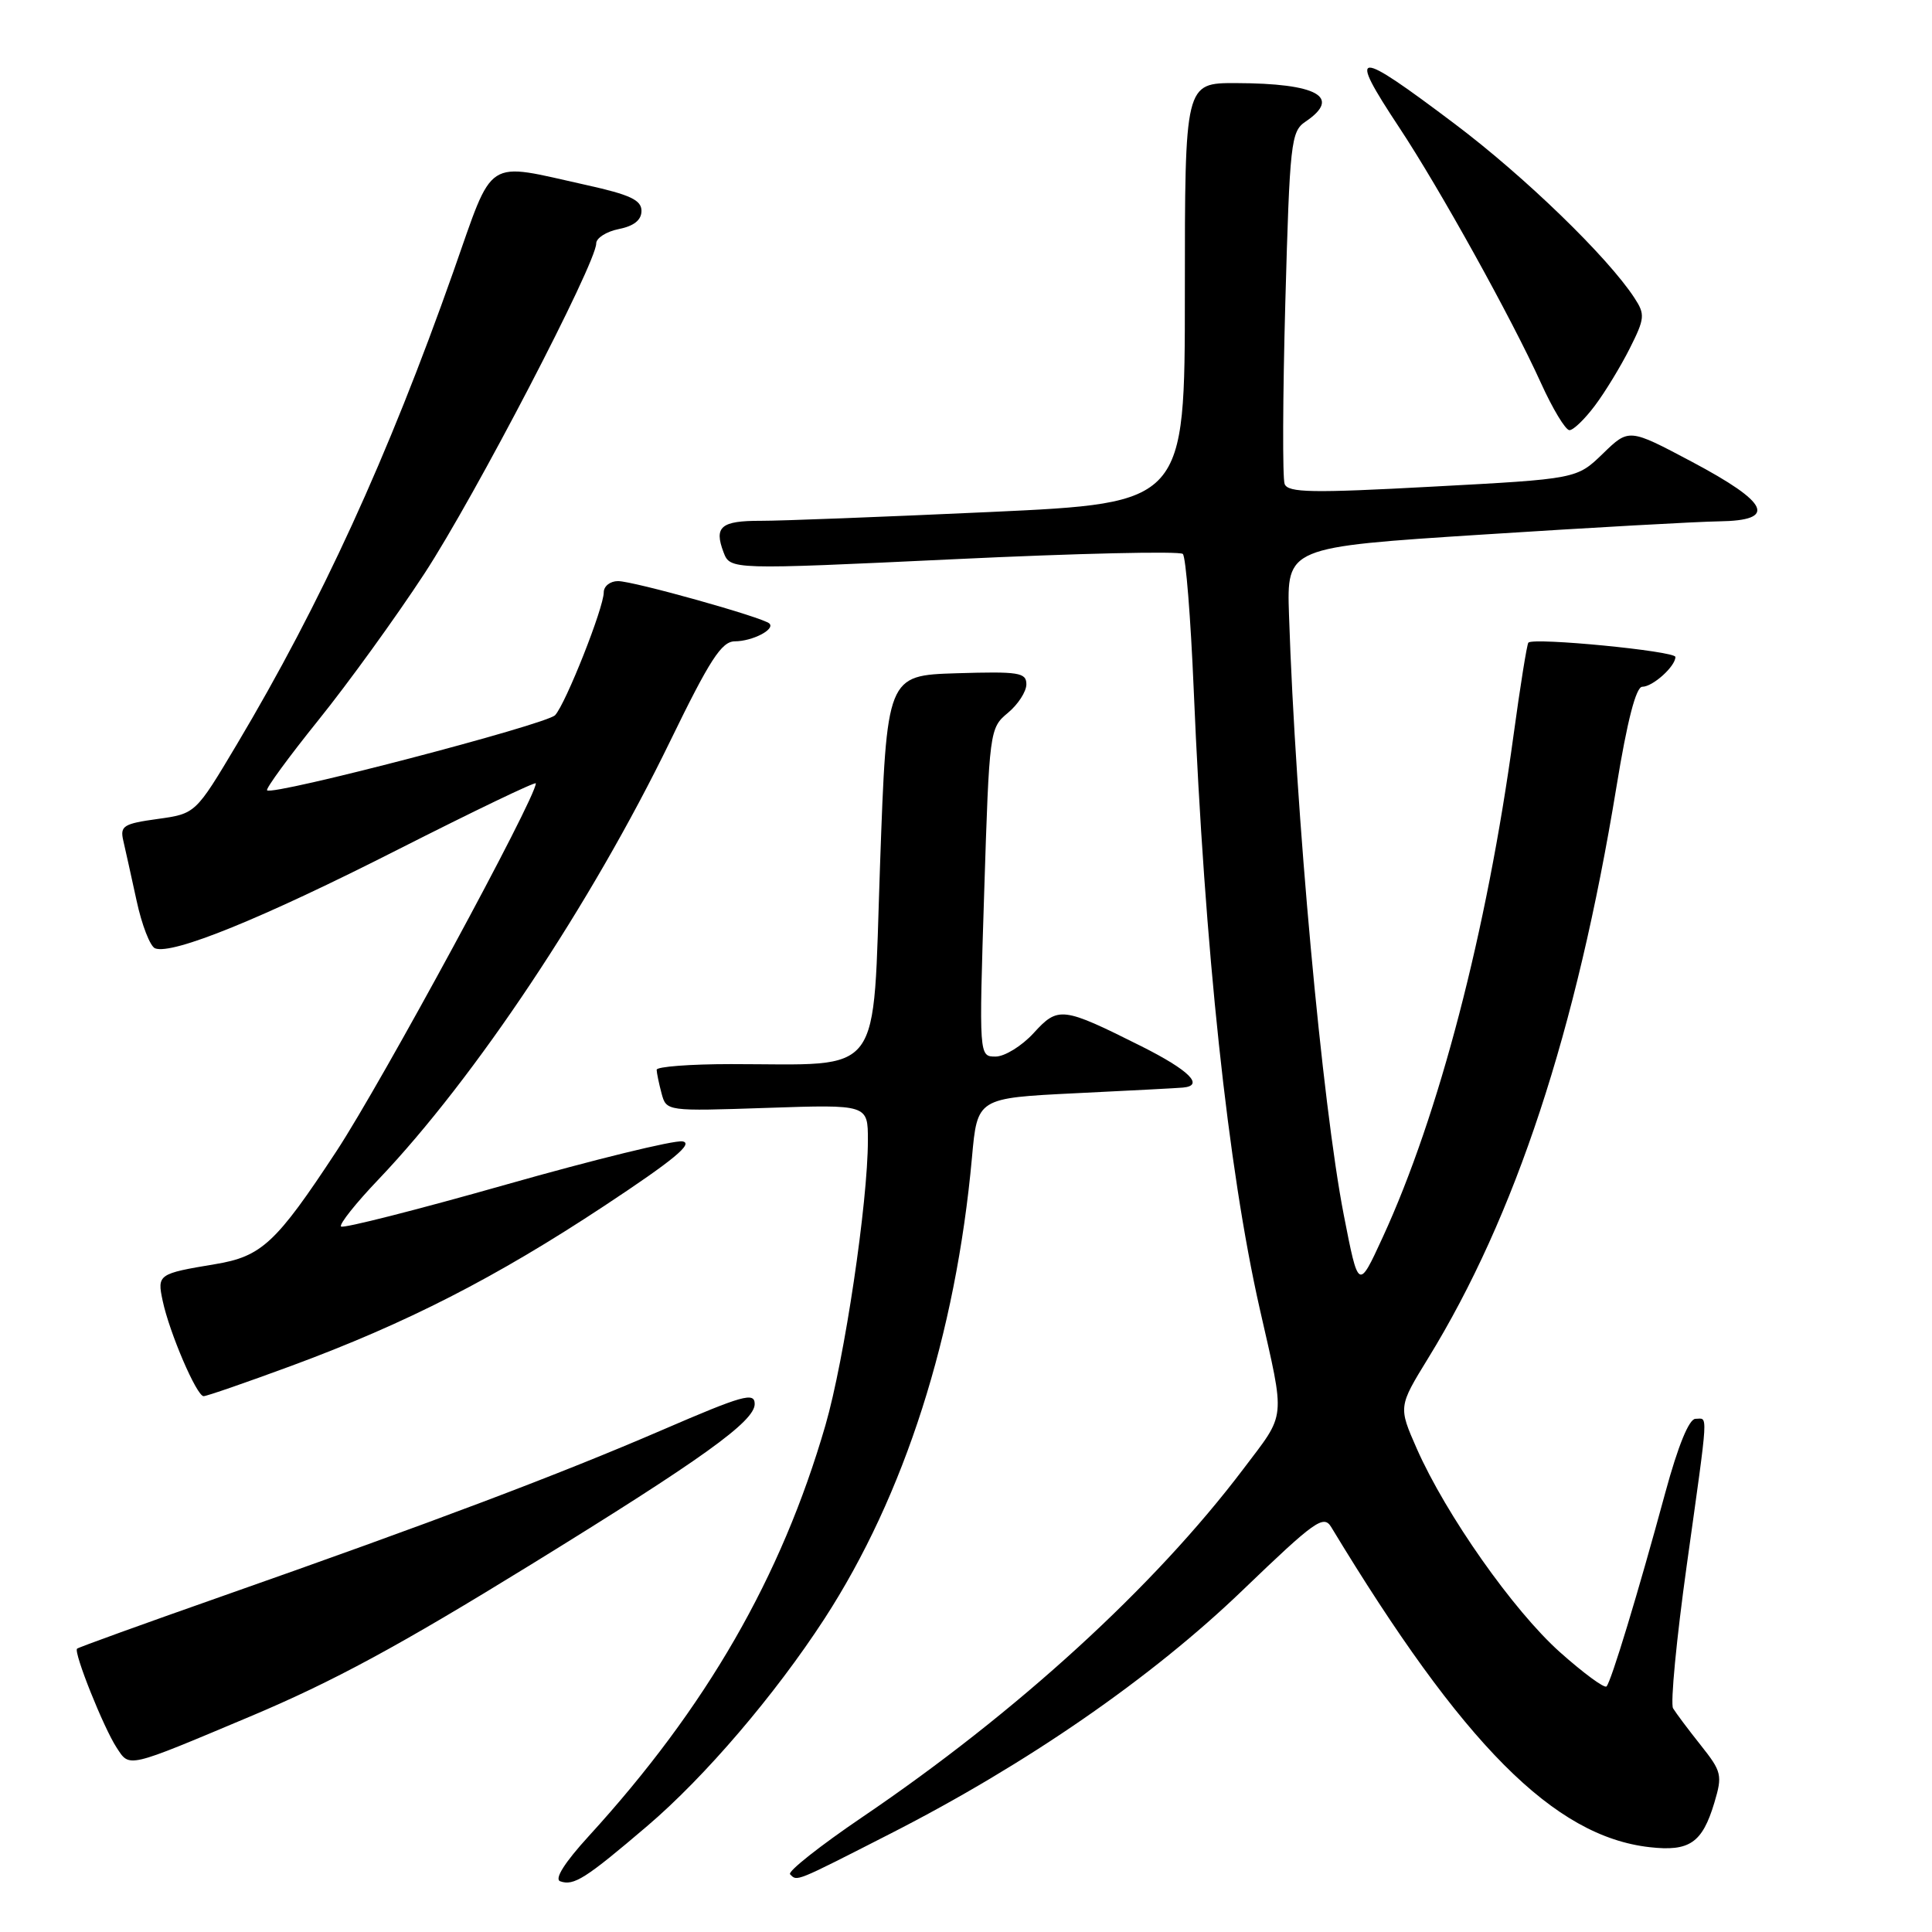 <?xml version="1.0" encoding="UTF-8" standalone="no"?>
<!DOCTYPE svg PUBLIC "-//W3C//DTD SVG 1.1//EN" "http://www.w3.org/Graphics/SVG/1.1/DTD/svg11.dtd" >
<svg xmlns="http://www.w3.org/2000/svg" xmlns:xlink="http://www.w3.org/1999/xlink" version="1.1" viewBox="0 0 256 256">
 <g >
 <path fill="currentColor"
d=" M 85.76 241.96 C 93.39 235.46 102.68 224.59 109.24 214.50 C 119.85 198.16 126.65 176.90 128.79 153.38 C 129.50 145.50 129.50 145.50 142.50 144.86 C 149.65 144.51 156.06 144.18 156.75 144.11 C 159.63 143.85 157.58 141.82 151.25 138.64 C 140.74 133.38 140.22 133.32 136.95 136.90 C 135.39 138.60 133.12 140.00 131.92 140.00 C 129.72 140.00 129.72 140.00 130.41 118.25 C 131.09 96.78 131.13 96.47 133.55 94.46 C 134.90 93.34 136.00 91.64 136.00 90.67 C 136.00 89.11 135.00 88.96 126.75 89.21 C 117.50 89.50 117.50 89.50 116.61 114.63 C 115.60 143.28 117.31 141.00 96.86 141.00 C 91.44 141.00 87.01 141.34 87.01 141.75 C 87.02 142.16 87.31 143.57 87.66 144.88 C 88.30 147.25 88.30 147.25 101.65 146.80 C 115.00 146.35 115.00 146.35 115.00 151.08 C 115.00 159.32 111.90 180.13 109.37 188.87 C 103.53 209.00 93.60 226.24 78.00 243.31 C 74.81 246.80 73.43 248.99 74.23 249.28 C 76.03 249.92 77.56 248.95 85.76 241.96 Z  M 118.00 242.96 C 136.07 233.74 152.60 222.32 164.69 210.68 C 174.22 201.52 175.38 200.68 176.39 202.34 C 193.84 231.20 205.91 243.33 218.58 244.76 C 223.87 245.36 225.56 244.20 227.16 238.87 C 228.25 235.22 228.14 234.75 225.35 231.24 C 223.71 229.18 222.07 226.99 221.69 226.36 C 221.32 225.73 222.14 217.18 223.51 207.36 C 226.44 186.37 226.34 188.00 224.66 188.00 C 223.81 188.00 222.35 191.57 220.67 197.75 C 217.04 211.13 213.48 222.85 212.87 223.46 C 212.59 223.74 209.82 221.70 206.71 218.93 C 200.53 213.42 191.59 200.70 187.73 191.95 C 185.29 186.40 185.29 186.40 189.25 179.95 C 200.81 161.13 208.87 136.68 214.19 104.25 C 215.62 95.49 216.78 91.00 217.61 91.00 C 219.00 91.00 222.00 88.30 222.00 87.05 C 222.00 86.27 203.22 84.44 202.52 85.15 C 202.33 85.34 201.44 90.90 200.54 97.50 C 197.01 123.43 190.66 147.78 183.22 163.94 C 179.99 170.96 180.01 170.97 178.06 161.00 C 175.20 146.33 171.66 107.65 170.80 81.50 C 170.50 72.50 170.50 72.50 196.50 70.83 C 210.80 69.91 224.90 69.12 227.82 69.08 C 235.53 68.97 234.44 66.63 224.17 61.18 C 215.84 56.76 215.84 56.76 212.39 60.11 C 208.93 63.46 208.93 63.46 189.84 64.48 C 173.83 65.35 170.66 65.29 170.22 64.13 C 169.93 63.37 169.97 52.57 170.31 40.12 C 170.90 18.87 171.06 17.42 172.97 16.13 C 177.83 12.85 174.56 11.04 163.75 11.01 C 157.00 11.00 157.00 11.00 157.00 38.83 C 157.00 66.65 157.00 66.65 131.25 67.84 C 117.09 68.49 103.39 69.02 100.81 69.01 C 95.53 69.00 94.59 69.79 95.87 73.17 C 96.76 75.50 96.76 75.50 126.39 74.10 C 142.69 73.32 156.34 73.01 156.73 73.40 C 157.13 73.79 157.77 81.85 158.17 91.31 C 159.63 125.95 162.70 154.74 166.92 173.41 C 170.34 188.48 170.48 187.06 164.74 194.66 C 152.94 210.26 134.76 226.88 114.27 240.77 C 108.64 244.59 104.33 248.00 104.69 248.35 C 105.64 249.31 105.22 249.48 118.00 242.96 Z  M 33.18 227.43 C 44.15 222.81 52.82 218.12 70.41 207.28 C 93.04 193.33 100.00 188.34 100.00 186.04 C 100.00 184.42 98.45 184.86 87.75 189.48 C 74.06 195.39 57.35 201.70 29.37 211.53 C 18.99 215.18 10.37 218.29 10.21 218.46 C 9.73 218.94 13.72 228.92 15.44 231.55 C 17.21 234.25 16.66 234.38 33.18 227.43 Z  M 38.61 180.98 C 53.83 175.36 65.69 169.29 80.11 159.76 C 89.25 153.72 91.96 151.49 90.43 151.24 C 89.29 151.06 78.76 153.64 67.03 156.97 C 55.30 160.30 45.47 162.80 45.19 162.52 C 44.91 162.24 47.15 159.42 50.17 156.26 C 62.96 142.82 78.35 119.71 88.78 98.25 C 94.05 87.41 95.61 85.00 97.36 84.98 C 99.70 84.97 102.74 83.40 101.95 82.62 C 101.15 81.82 83.95 77.00 81.89 77.00 C 80.85 77.00 80.00 77.67 80.00 78.49 C 80.00 80.53 74.98 93.20 73.56 94.76 C 72.44 95.99 36.13 105.47 35.39 104.72 C 35.18 104.52 38.24 100.33 42.19 95.42 C 46.14 90.52 52.46 81.78 56.24 76.00 C 62.92 65.79 79.00 34.89 79.00 32.26 C 79.00 31.54 80.35 30.68 82.00 30.35 C 84.01 29.95 85.00 29.15 85.00 27.94 C 85.00 26.51 83.48 25.80 77.75 24.53 C 64.06 21.50 65.52 20.55 60.07 36.00 C 51.39 60.59 42.55 79.89 31.37 98.66 C 25.91 107.82 25.91 107.82 20.87 108.52 C 16.38 109.14 15.89 109.44 16.33 111.36 C 16.60 112.53 17.40 116.13 18.10 119.35 C 18.79 122.57 19.90 125.41 20.55 125.66 C 22.85 126.54 34.72 121.72 52.75 112.56 C 62.79 107.47 71.00 103.52 71.00 103.80 C 71.00 105.75 50.60 143.38 44.59 152.53 C 36.57 164.73 34.67 166.49 28.50 167.51 C 20.97 168.76 20.81 168.87 21.55 172.34 C 22.44 176.57 26.06 185.00 26.98 185.00 C 27.39 185.00 32.62 183.19 38.61 180.98 Z  M 211.33 53.75 C 212.68 51.96 214.75 48.55 215.95 46.17 C 217.96 42.17 218.00 41.66 216.56 39.46 C 213.01 34.03 202.01 23.38 192.78 16.43 C 179.43 6.37 178.49 6.43 185.39 16.87 C 190.76 24.98 200.30 42.19 204.16 50.70 C 205.73 54.17 207.44 57.00 207.96 57.00 C 208.48 57.00 209.99 55.54 211.33 53.75 Z "/>
</g>
</svg>